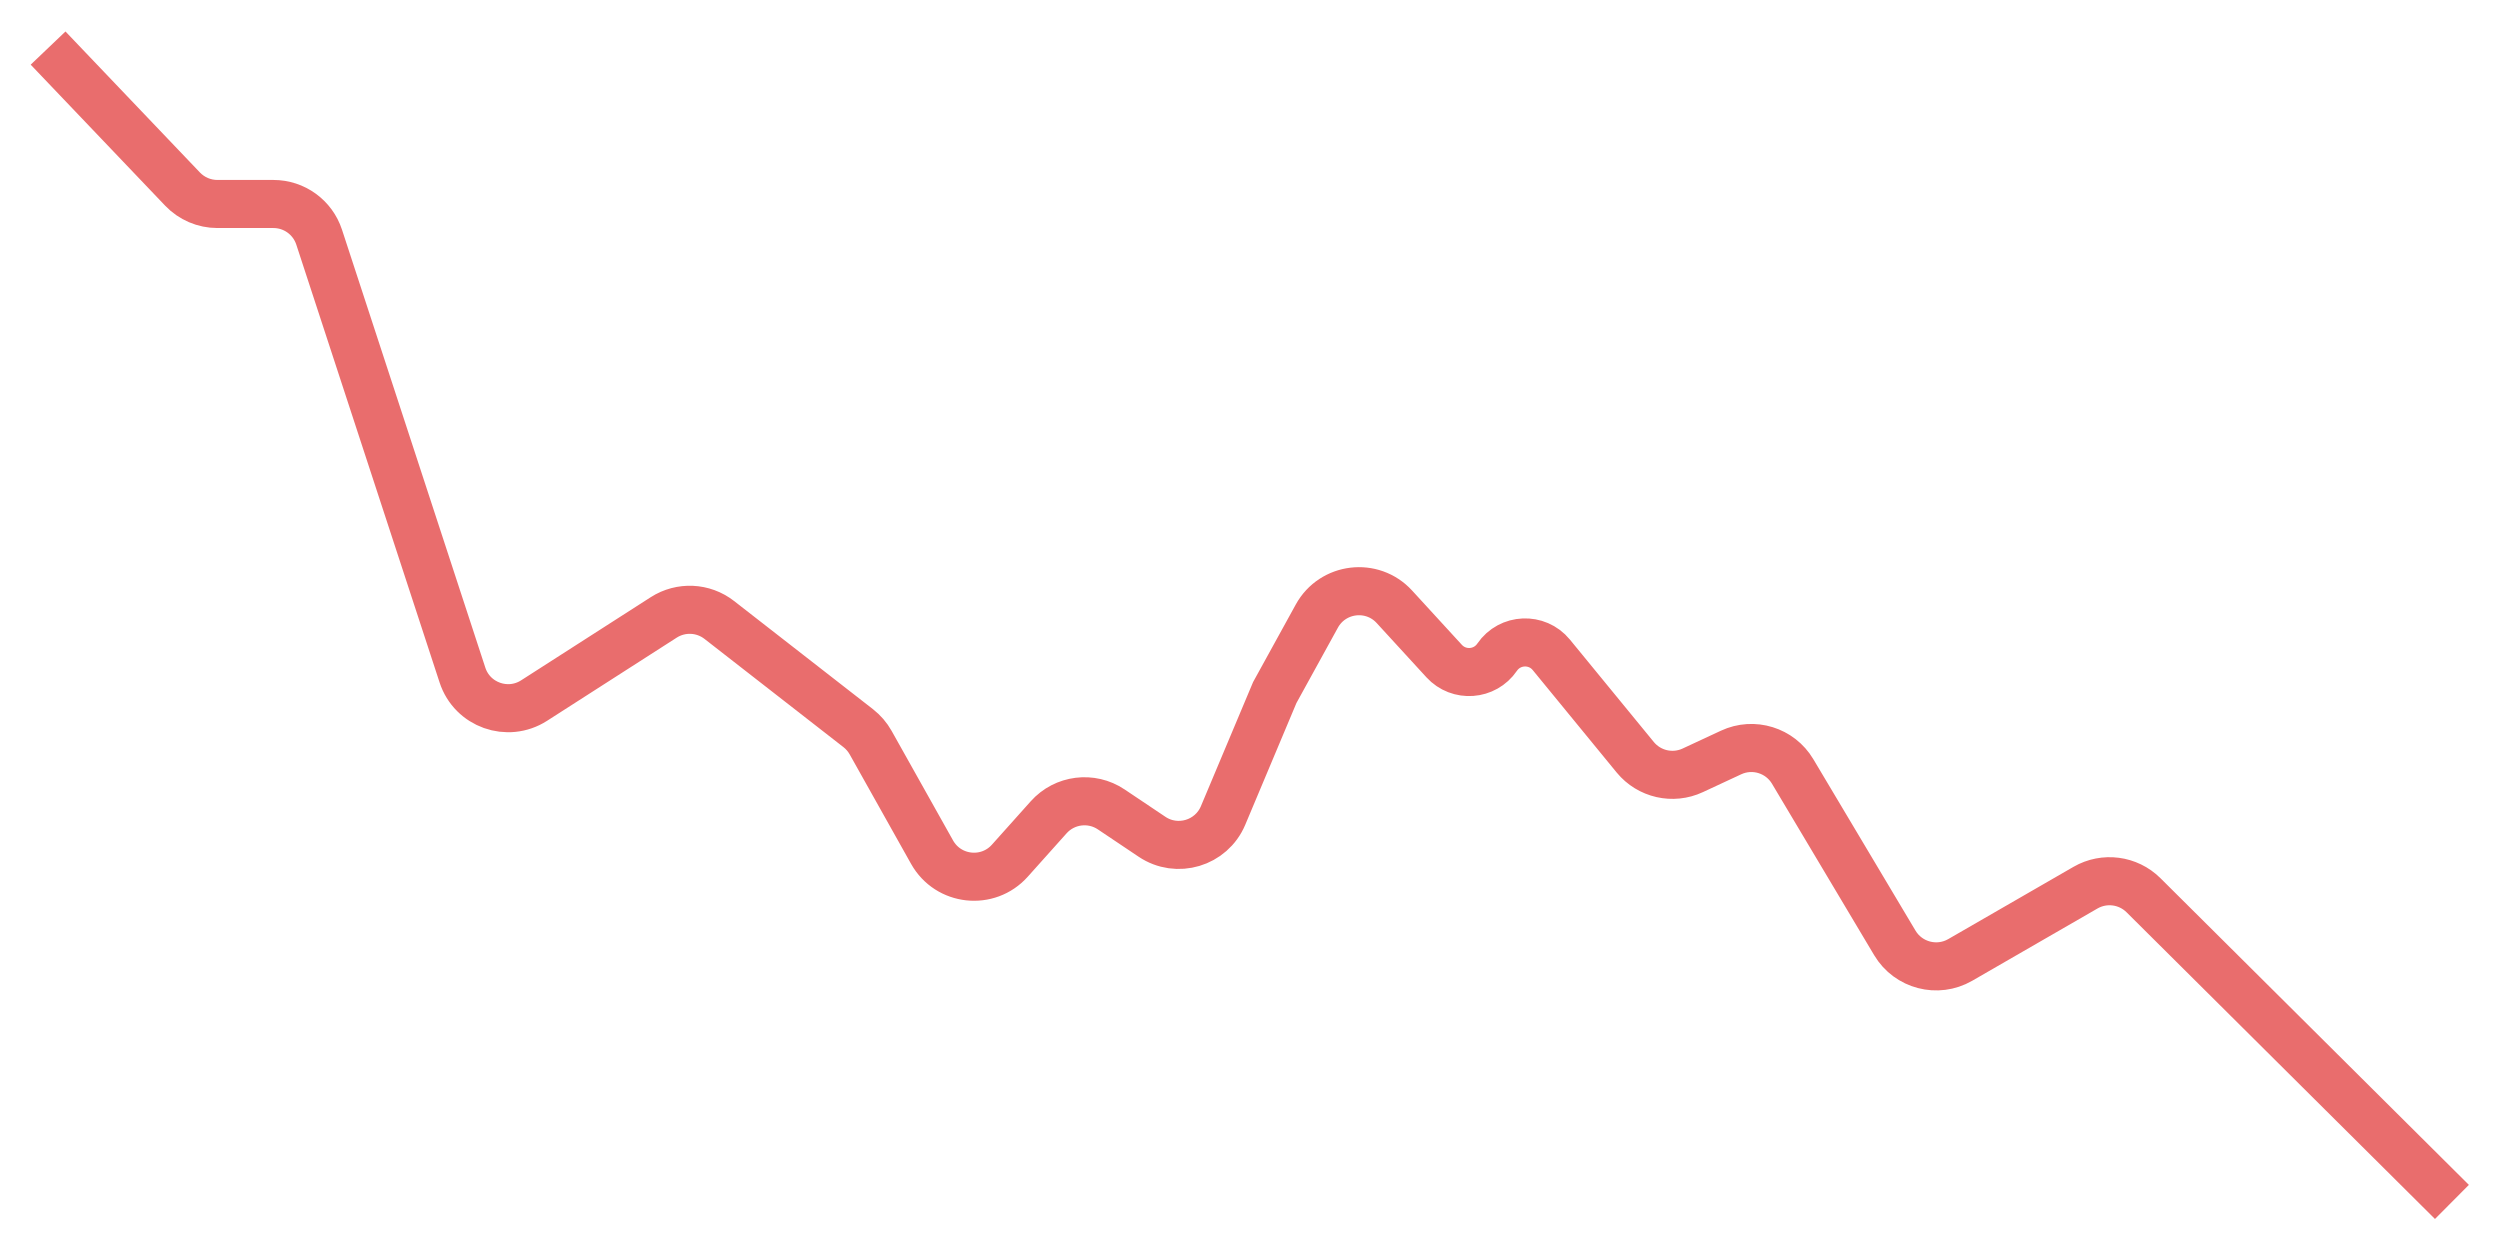 <svg width="52" height="26" viewBox="0 0 52 26" fill="none" xmlns="http://www.w3.org/2000/svg">
<path d="M51 25L44.584 18.62C44.263 18.302 43.77 18.238 43.379 18.463L40.772 19.967C40.298 20.24 39.693 20.082 39.413 19.613L37.287 16.046C37.025 15.606 36.471 15.435 36.006 15.652L35.209 16.023C34.795 16.216 34.303 16.104 34.013 15.751L32.267 13.62C31.969 13.257 31.405 13.282 31.14 13.67V13.67C30.884 14.046 30.345 14.085 30.038 13.75L29.003 12.621C28.541 12.117 27.72 12.216 27.39 12.815L26.515 14.405L25.44 16.962C25.196 17.542 24.483 17.755 23.961 17.404L23.114 16.836C22.7 16.558 22.144 16.628 21.812 17L21.005 17.902C20.548 18.414 19.723 18.324 19.387 17.725L18.109 15.446C18.044 15.33 17.956 15.228 17.851 15.146L14.961 12.895C14.626 12.634 14.163 12.613 13.806 12.842L11.109 14.572C10.558 14.925 9.822 14.663 9.619 14.041L6.638 4.932C6.503 4.521 6.12 4.243 5.687 4.243H4.521C4.248 4.243 3.986 4.131 3.797 3.933L1 1" stroke="#E96D6D"/>
</svg>
